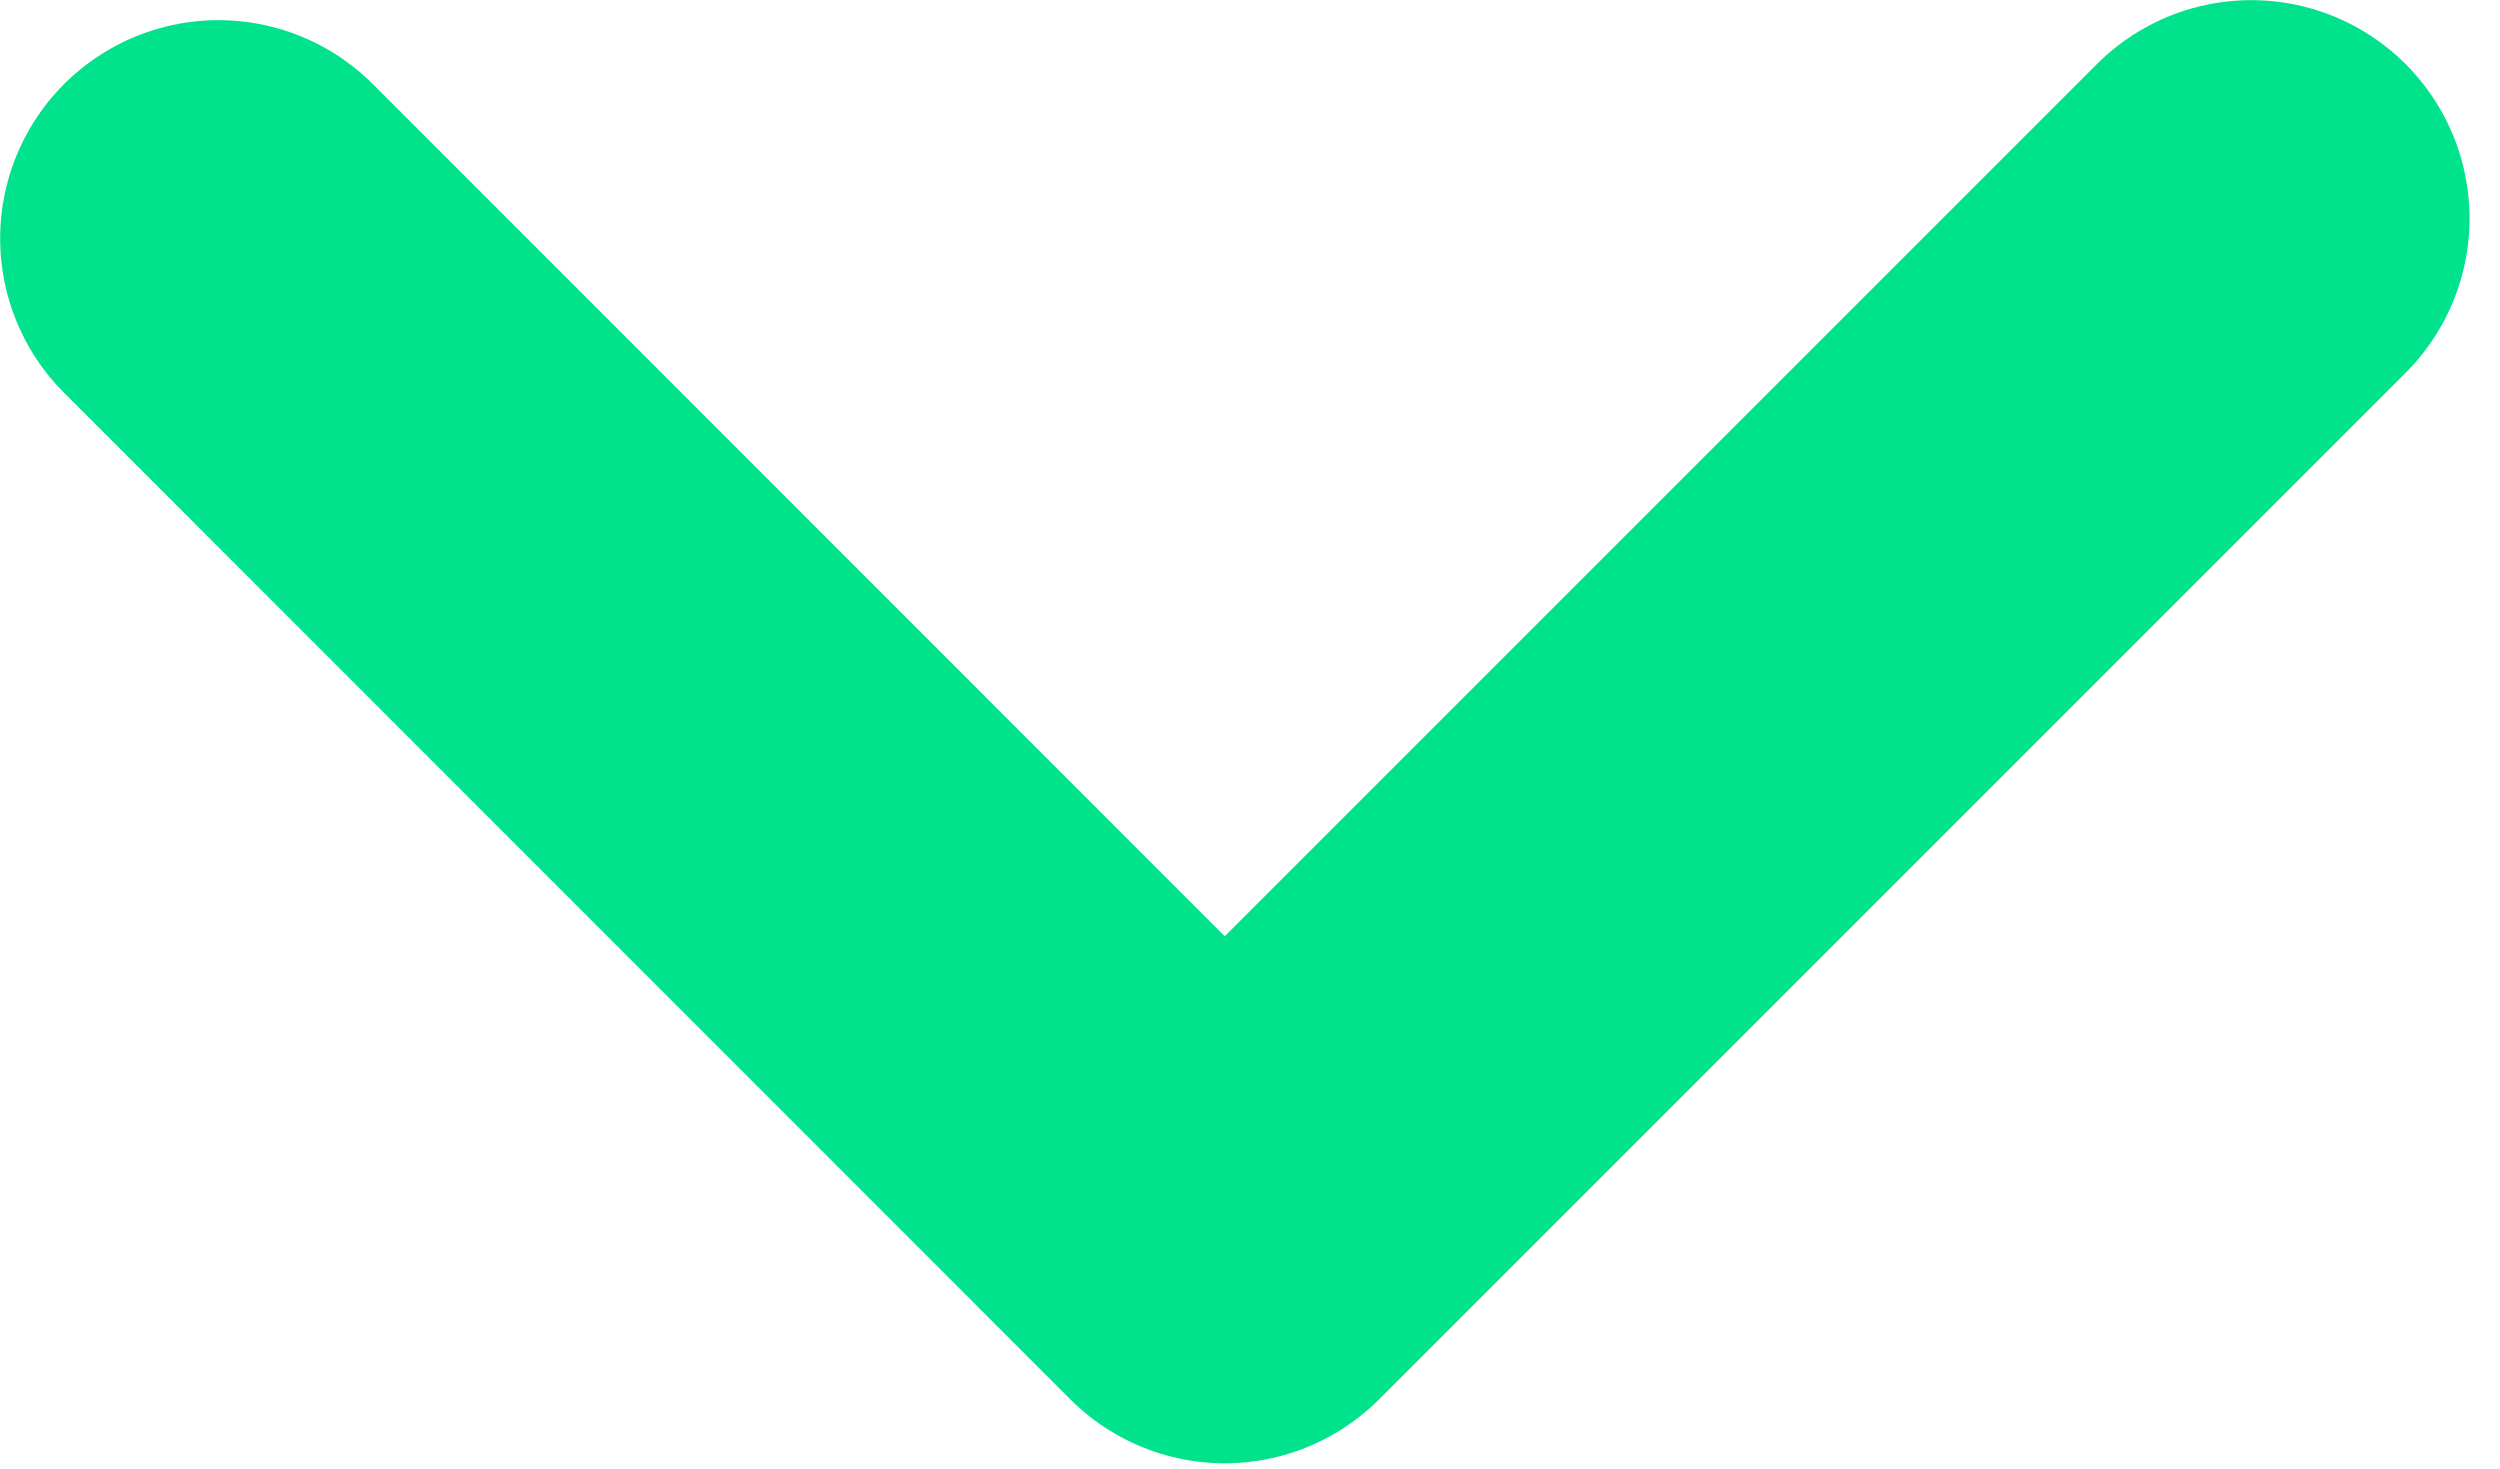 <svg width="80" height="47" viewBox="0 0 80 47" fill="none" xmlns="http://www.w3.org/2000/svg">
<path d="M6.99 7.63L39.19 39.84L72.04 6.99" stroke="#00E28B" stroke-width="13.97" stroke-linecap="round" stroke-linejoin="round"/>
</svg>
